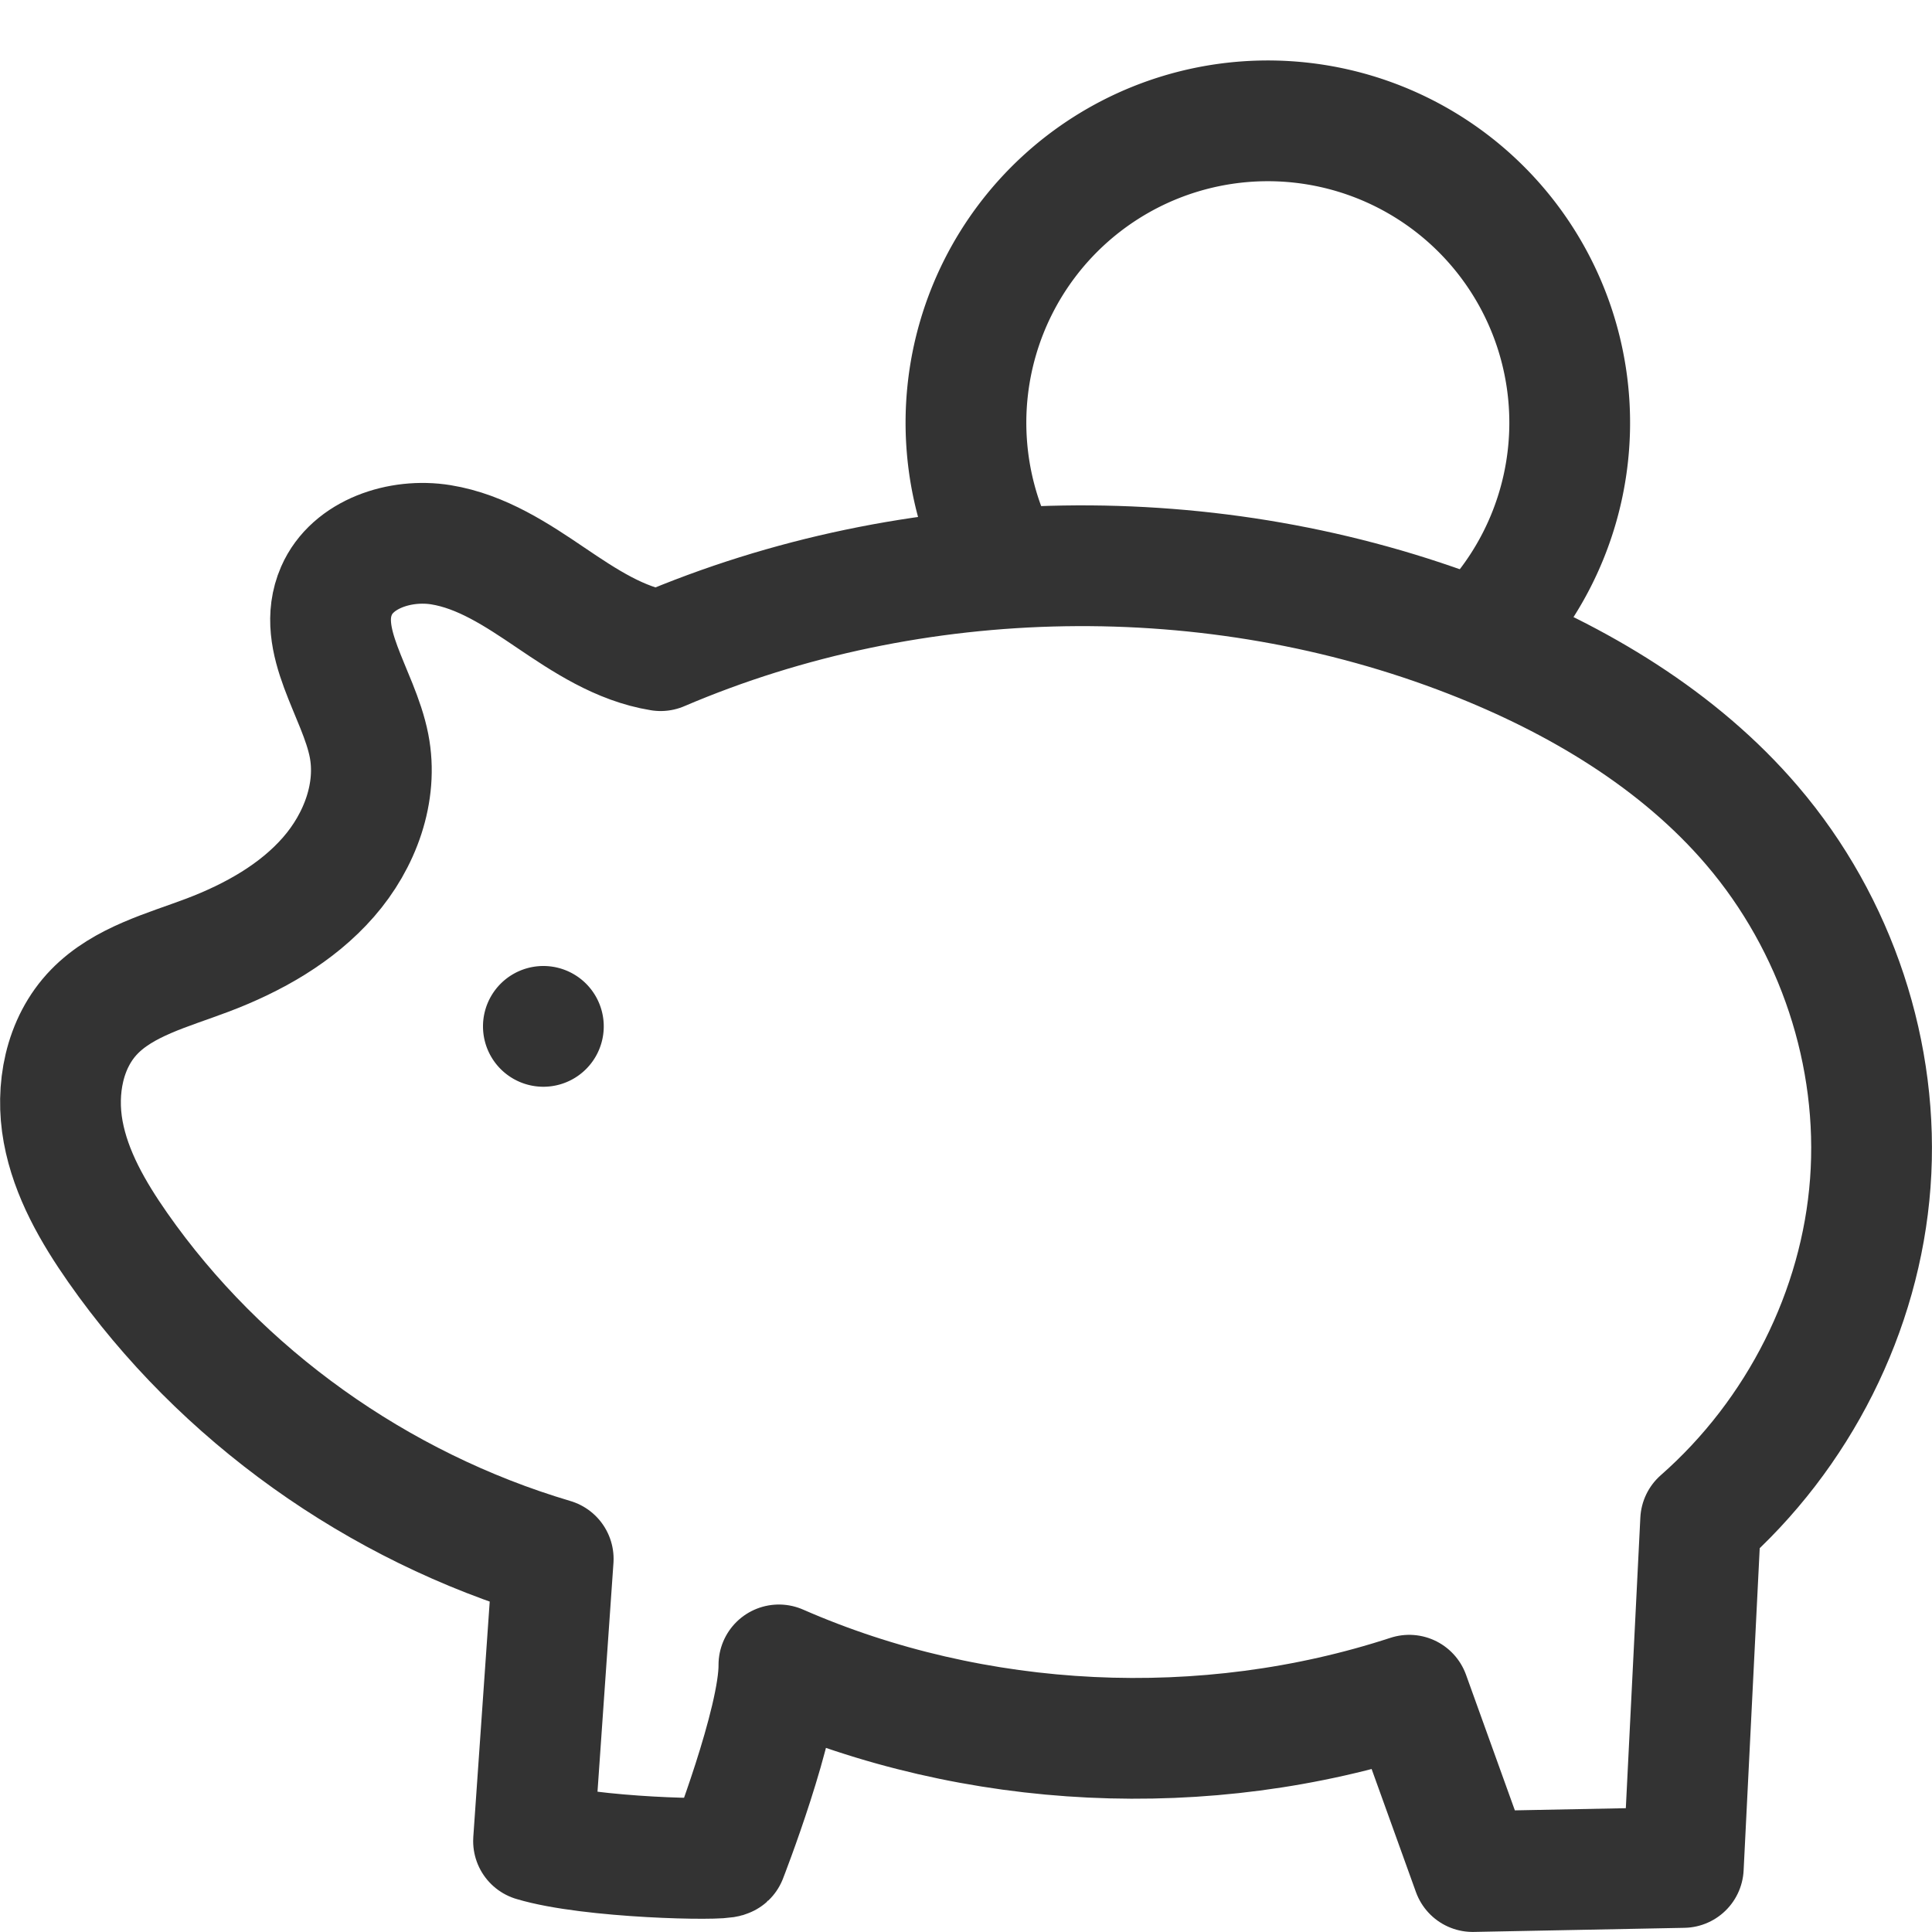<svg xmlns="http://www.w3.org/2000/svg" viewBox="0 0 32 32"><path stroke="#333" stroke-width="2" stroke-linecap="round" stroke-linejoin="round" stroke-miterlimit="10" d="M23.341 28.078c-3.38 1.105-7.191.921-10.44-.502.007.949-.865 3.179-.865 3.179-.067.064-2.261.021-3.199-.261l.326-4.674c-2.914-.863-5.505-2.715-7.212-5.156-.41-.587-.777-1.221-.905-1.919-.128-.697.014-1.471.515-1.987.487-.502 1.216-.688 1.879-.939.754-.286 1.478-.693 2-1.291.523-.598.823-1.408.672-2.178-.172-.877-.897-1.741-.539-2.565.265-.609 1.055-.871 1.73-.762.674.109 1.259.498 1.819.877s1.146.768 1.82.877c4.2-1.796 9.152-1.876 13.412-.217 1.771.69 3.45 1.69 4.666 3.113 1.399 1.637 2.115 3.803 1.958 5.921-.157 2.118-1.185 4.163-2.81 5.591l-.287 5.746-3.488.068-1.052-2.921z" fill="none"/><path fill="#333" d="M9 16a1 1 0 1 0 0 2 1 1 0 0 0 0-2z"/><path stroke="#333" stroke-width="2" stroke-linecap="round" stroke-linejoin="round" stroke-miterlimit="10" d="M16.467 9.113a5 5 0 1 1 8.195 1.292" fill="none"/></svg>